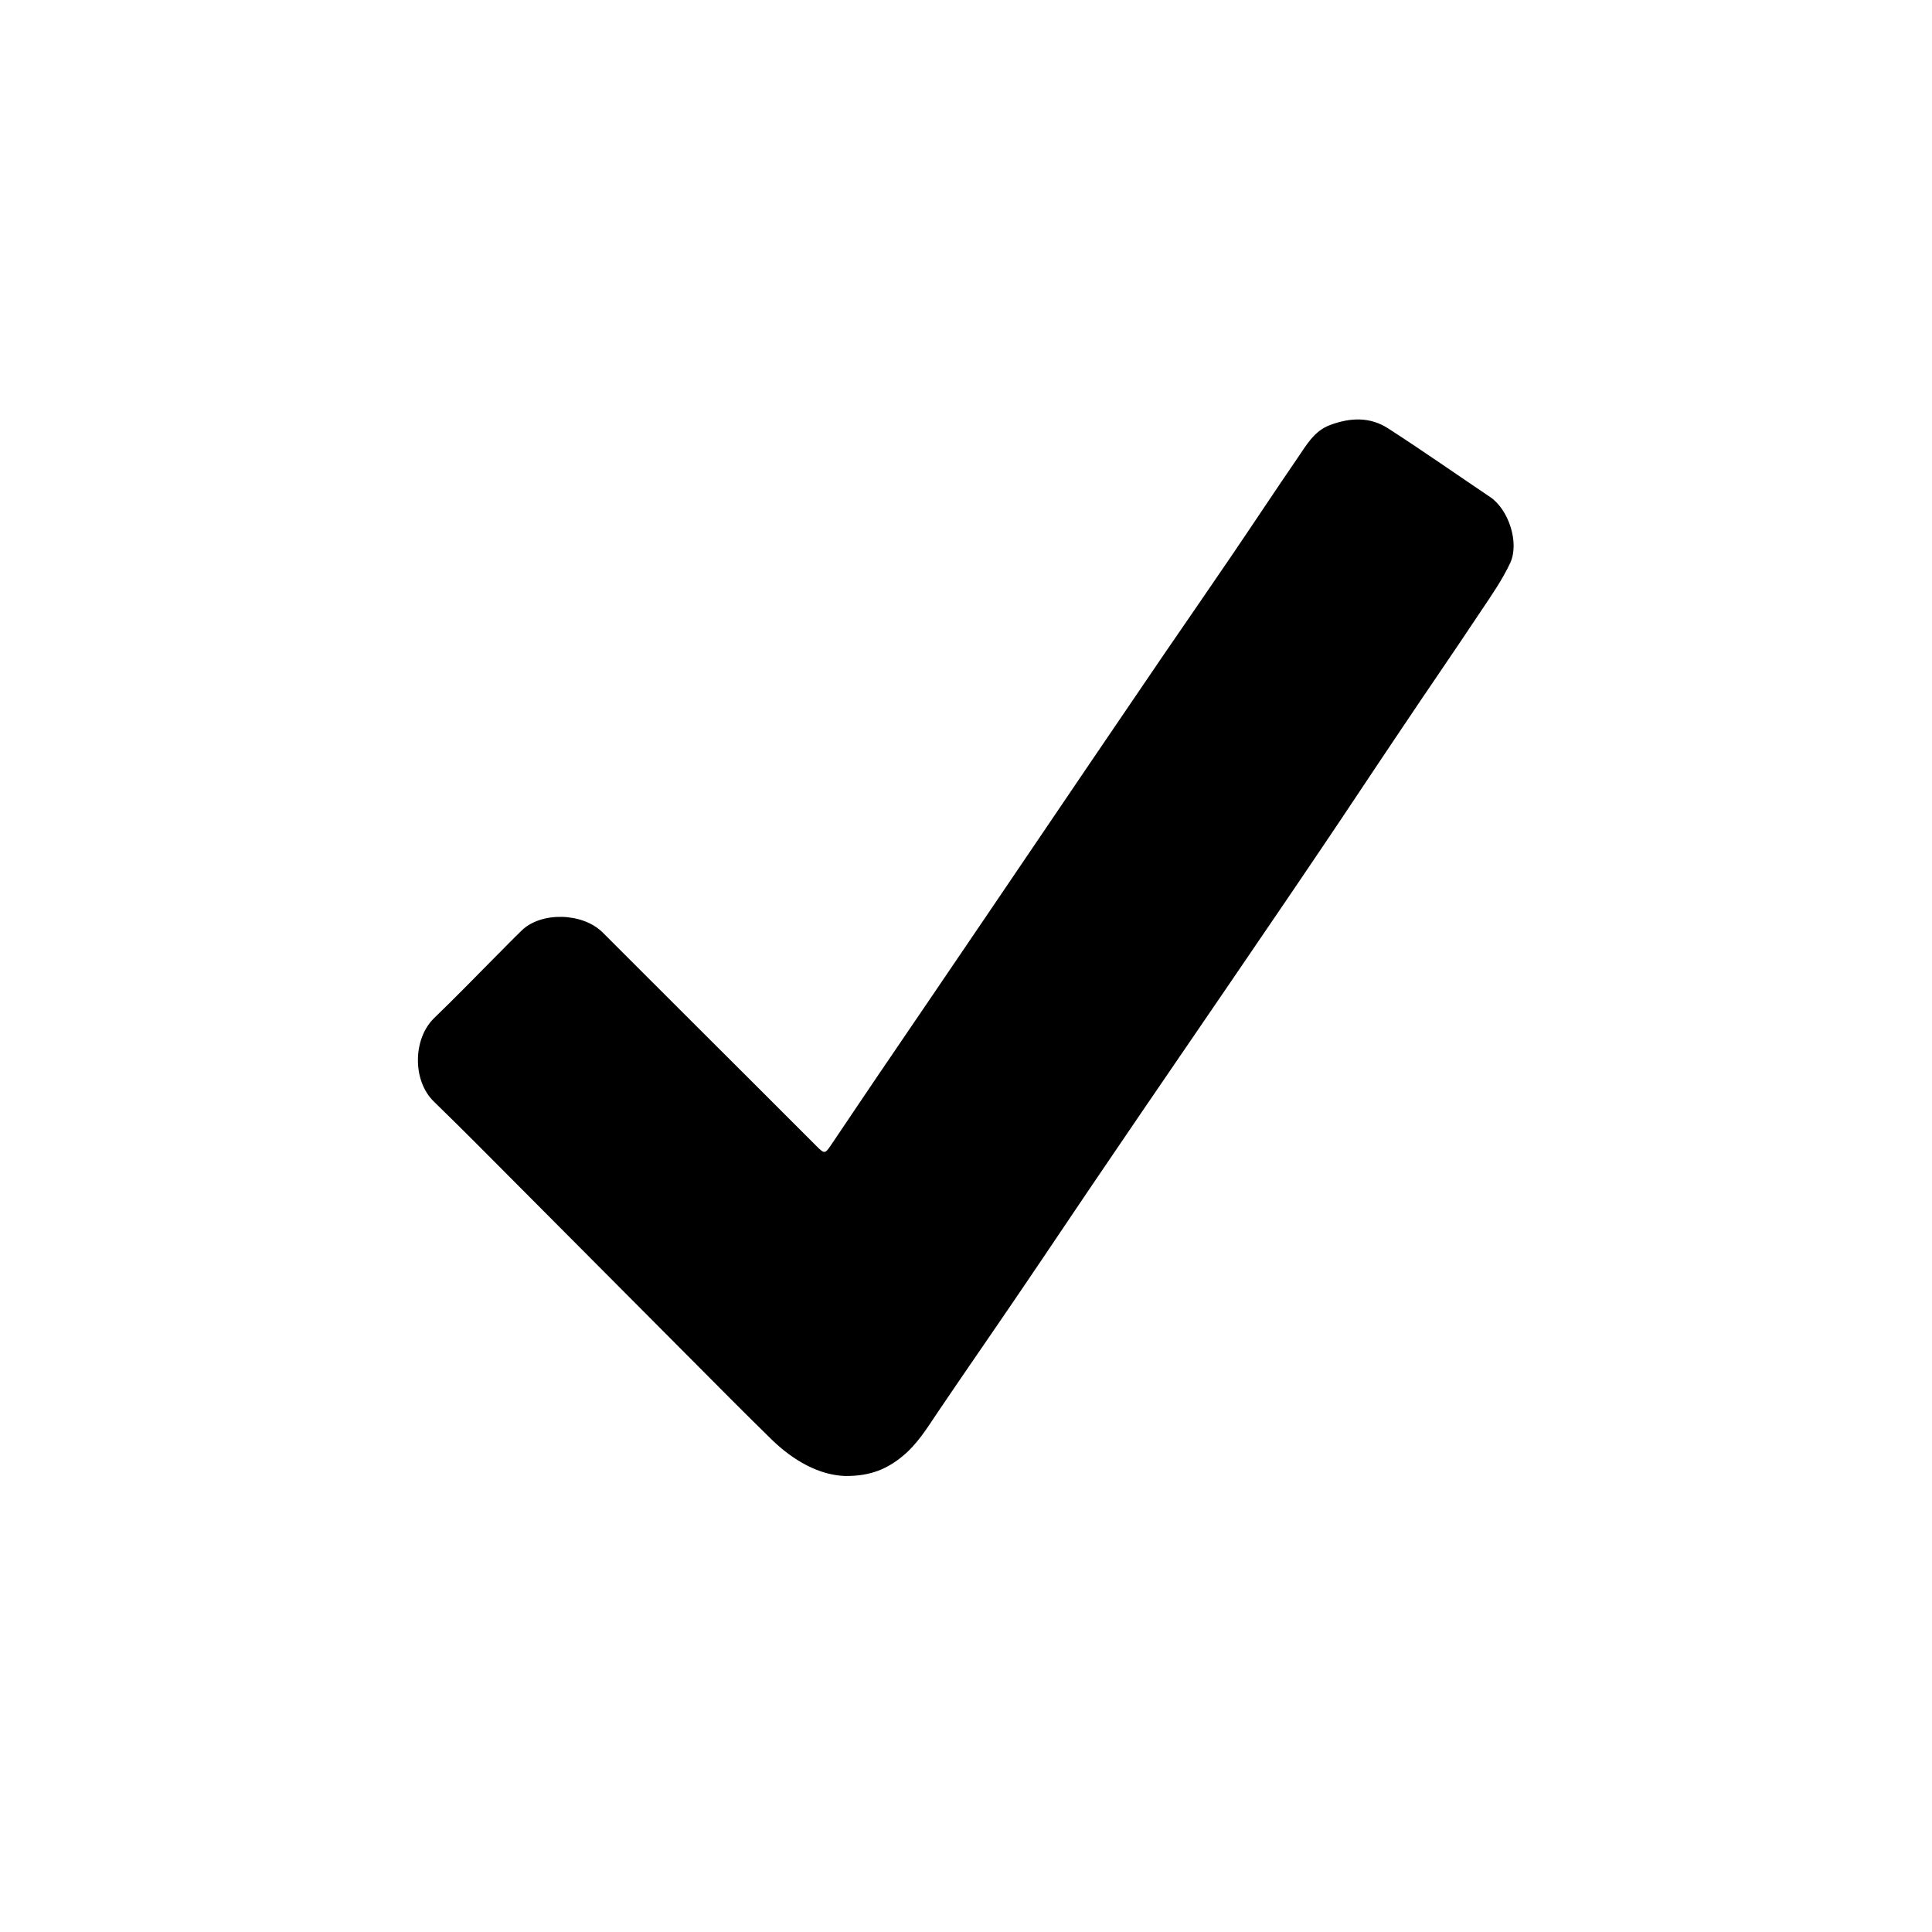 <svg enable-background="new 0 0 1024 1024" viewBox="0 0 1024 1024" xmlns="http://www.w3.org/2000/svg"><path d="m447.8 782.3c-13.6-.5-27.2-8-38.9-19.4-14.3-14-28.4-28.2-42.5-42.4-31.2-31.3-62.4-62.7-93.6-94-14.2-14.3-28.4-28.6-42.8-42.6-11.5-11.1-11.2-33.3.1-44.3 10.9-10.5 21.5-21.4 32.2-32.2 4.8-4.8 9.5-9.7 14.4-14.4 10.1-9.7 32-9.5 42.8 1.3 26.1 26.2 52.4 52.3 78.5 78.4l34.9 34.9c4 4 4.4 4 7.5-.6 8-11.8 15.9-23.7 24-35.6 19.7-29 39.5-58 59.2-87.1 18.1-26.7 36.2-53.4 54.3-80.1 13-19.1 25.9-38.1 38.9-57.2 12-17.5 24.1-35 36-52.5 11.7-17.2 23.1-34.5 34.9-51.7 4.7-6.8 8.7-14.3 17.2-17.5 10.7-4 21.2-4.5 30.9 1.8 18.3 11.8 36.1 24.3 54.1 36.4 9.6 6.5 15.6 24.1 10.5 35-4.2 8.9-9.9 17.1-15.4 25.3-14 21.1-28.4 41.9-42.5 63-14.5 21.5-28.7 43.1-43.2 64.5-15.9 23.6-32 47.1-48 70.6-20.5 30.1-41.1 60-61.5 90.1-16.6 24.3-32.9 48.8-49.5 73.2-14.4 21.2-29 42.2-43.4 63.5-5.5 8.2-10.7 16.7-18.5 23.1-7.9 6.5-16.8 10.7-30.6 10.5z"/></svg>